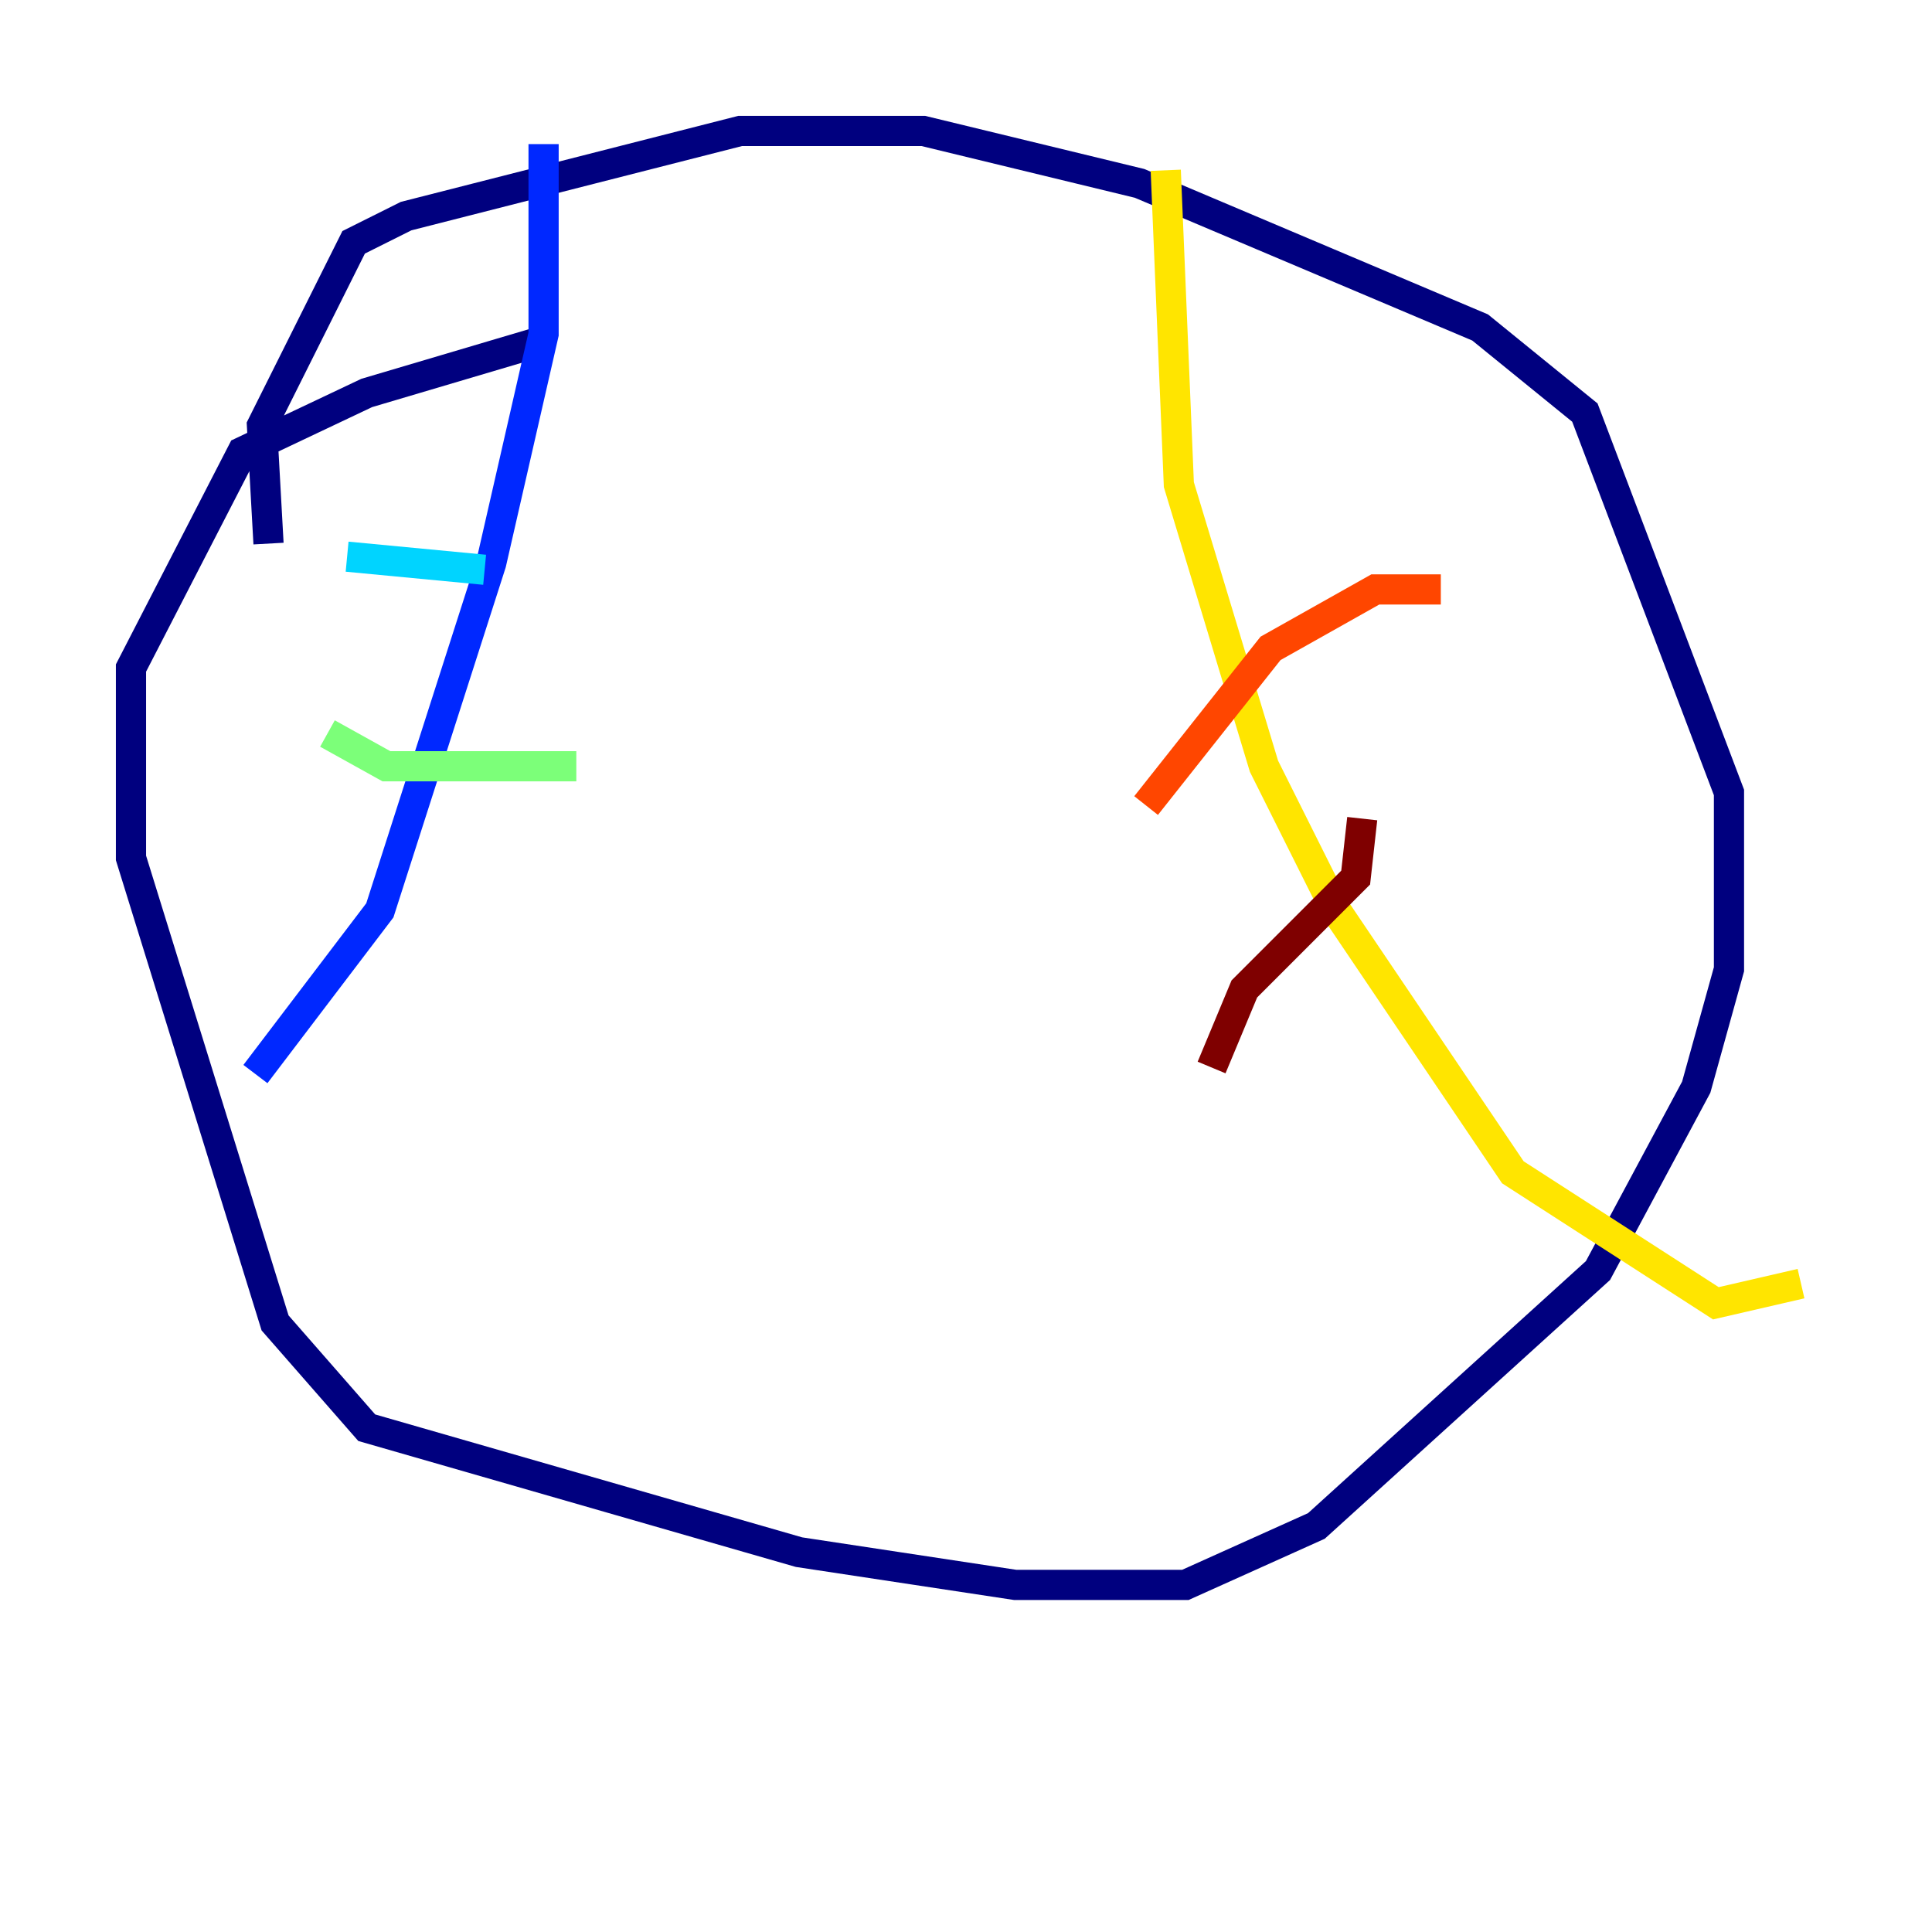 <?xml version="1.0" encoding="utf-8" ?>
<svg baseProfile="tiny" height="128" version="1.2" viewBox="0,0,128,128" width="128" xmlns="http://www.w3.org/2000/svg" xmlns:ev="http://www.w3.org/2001/xml-events" xmlns:xlink="http://www.w3.org/1999/xlink"><defs /><polyline fill="none" points="36.014,22.563 24.298,26.034 16.054,29.939 8.678,44.258 8.678,56.841 18.224,87.647 24.298,94.59 52.936,102.834 67.254,105.003 78.536,105.003 87.214,101.098 105.871,84.176 112.38,72.027 114.549,64.217 114.549,52.502 105.003,27.336 98.061,21.695 75.498,12.149 61.18,8.678 49.031,8.678 26.902,14.319 23.43,16.054 17.356,28.203 17.79,36.014" stroke="#00007f" stroke-width="2" /><polyline fill="none" points="36.014,9.546 36.014,22.129 32.542,37.315 25.166,60.312 16.922,71.159" stroke="#0028ff" stroke-width="2" /><polyline fill="none" points="22.997,36.881 32.108,37.749" stroke="#00d4ff" stroke-width="2" /><polyline fill="none" points="21.695,48.597 25.6,50.766 38.183,50.766" stroke="#7cff79" stroke-width="2" /><polyline fill="none" points="77.234,11.281 78.102,32.108 83.742,50.766 88.515,60.312 100.231,77.668 113.681,86.346 119.322,85.044" stroke="#ffe500" stroke-width="2" /><polyline fill="none" points="95.458,39.051 91.119,39.051 84.176,42.956 75.932,53.37" stroke="#ff4600" stroke-width="2" /><polyline fill="none" points="90.251,54.237 89.817,58.142 82.441,65.519 80.271,70.725" stroke="#7f0000" stroke-width="2" /></svg>
